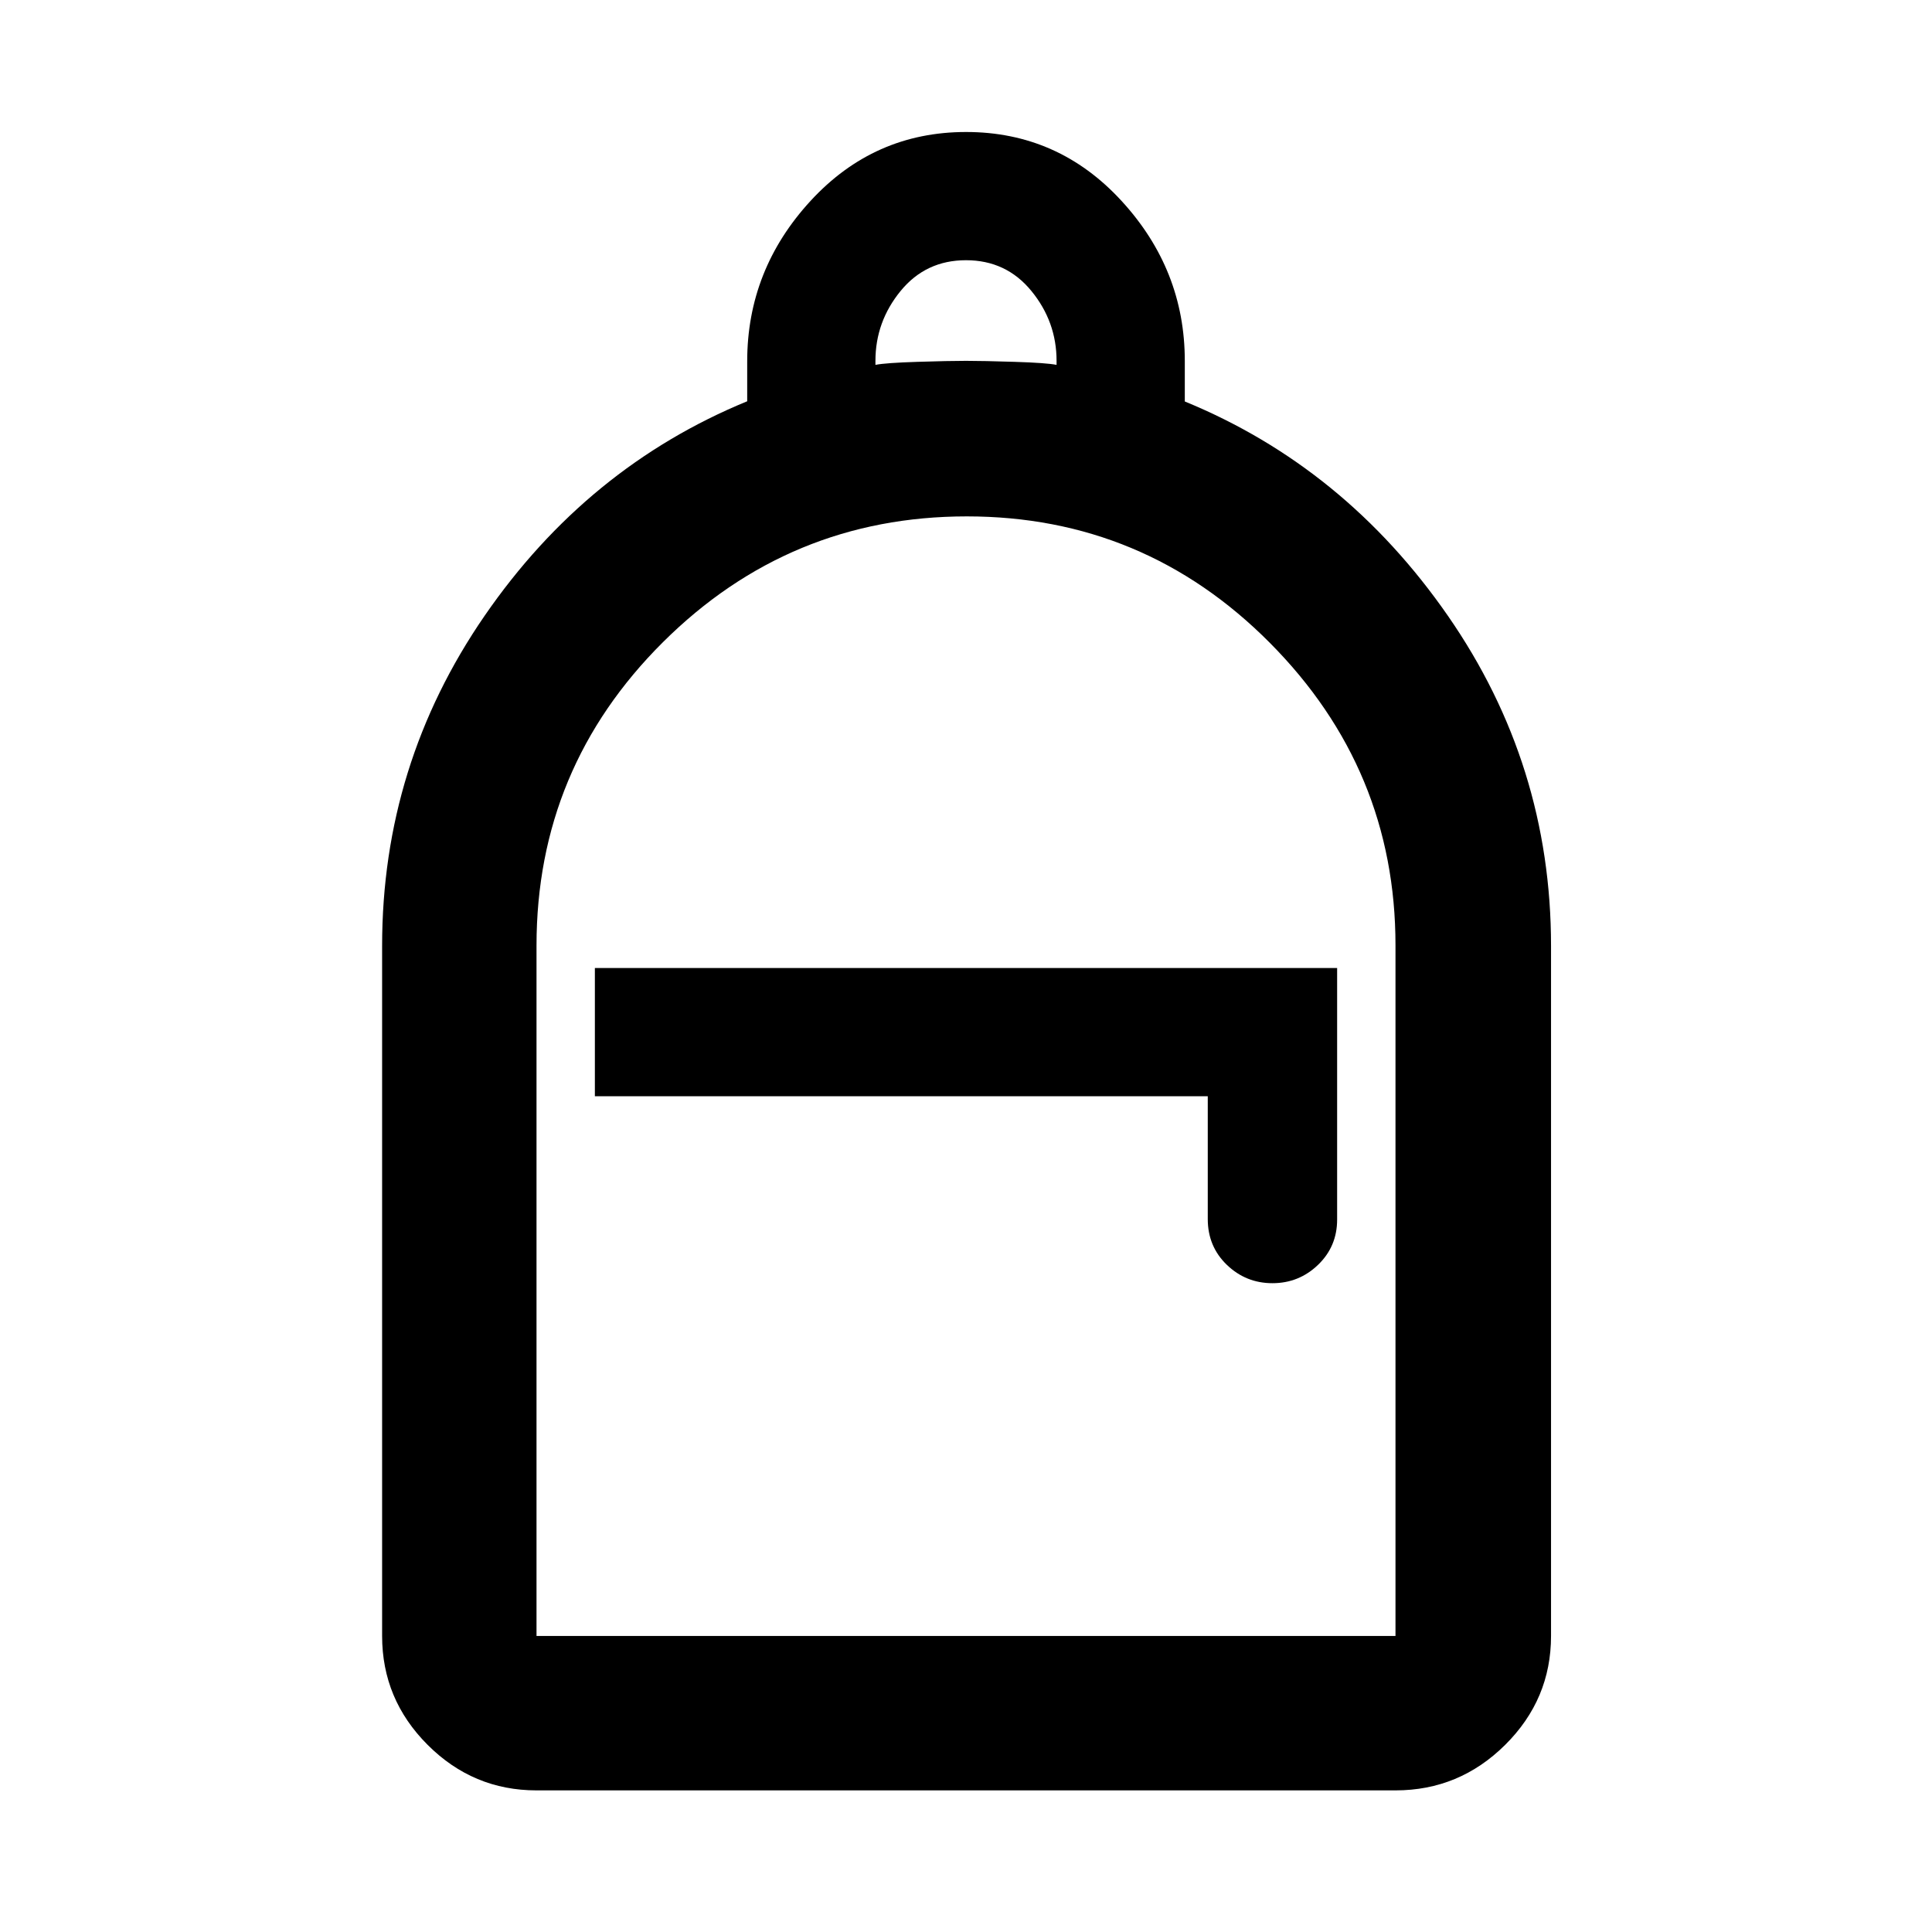 <svg xmlns="http://www.w3.org/2000/svg" height="48" viewBox="0 -960 960 960" width="48"><path d="M266.59-70.37q-31.48 0-54.1-22.62t-22.62-54.1V-490q0-90.11 50.93-164.02 50.93-73.91 130.48-106.59v-19.84q0-45.51 31.49-79.74 31.49-34.22 77.27-34.22 45.79 0 77.23 34.22 31.45 34.23 31.45 79.52v20.16q79.55 32.66 130.77 106.55Q770.7-580.07 770.7-490v342.91q0 31.48-22.79 54.1t-54.5 22.62H266.59Zm0-76.72h426.82v-343.17q0-87.49-62.43-150.32T480.4-703.41q-88.14 0-150.98 62.5-62.83 62.51-62.83 150.76v343.06Zm365.68-175.3q13.17 0 22.66-9.12 9.48-9.13 9.48-22.49v-125H295.59v63.72h304.54v61q0 13.64 9.48 22.77 9.49 9.12 22.66 9.12ZM435-778.7q5-1 20.75-1.5t24.25-.5q8.5 0 24.25.5t20.75 1.5v-2q0-19.43-12.5-34.71Q500-830.7 480-830.7t-32.5 15.29Q435-800.13 435-780.7v2ZM266.59-147.09H693.41 266.59Z"/></svg>